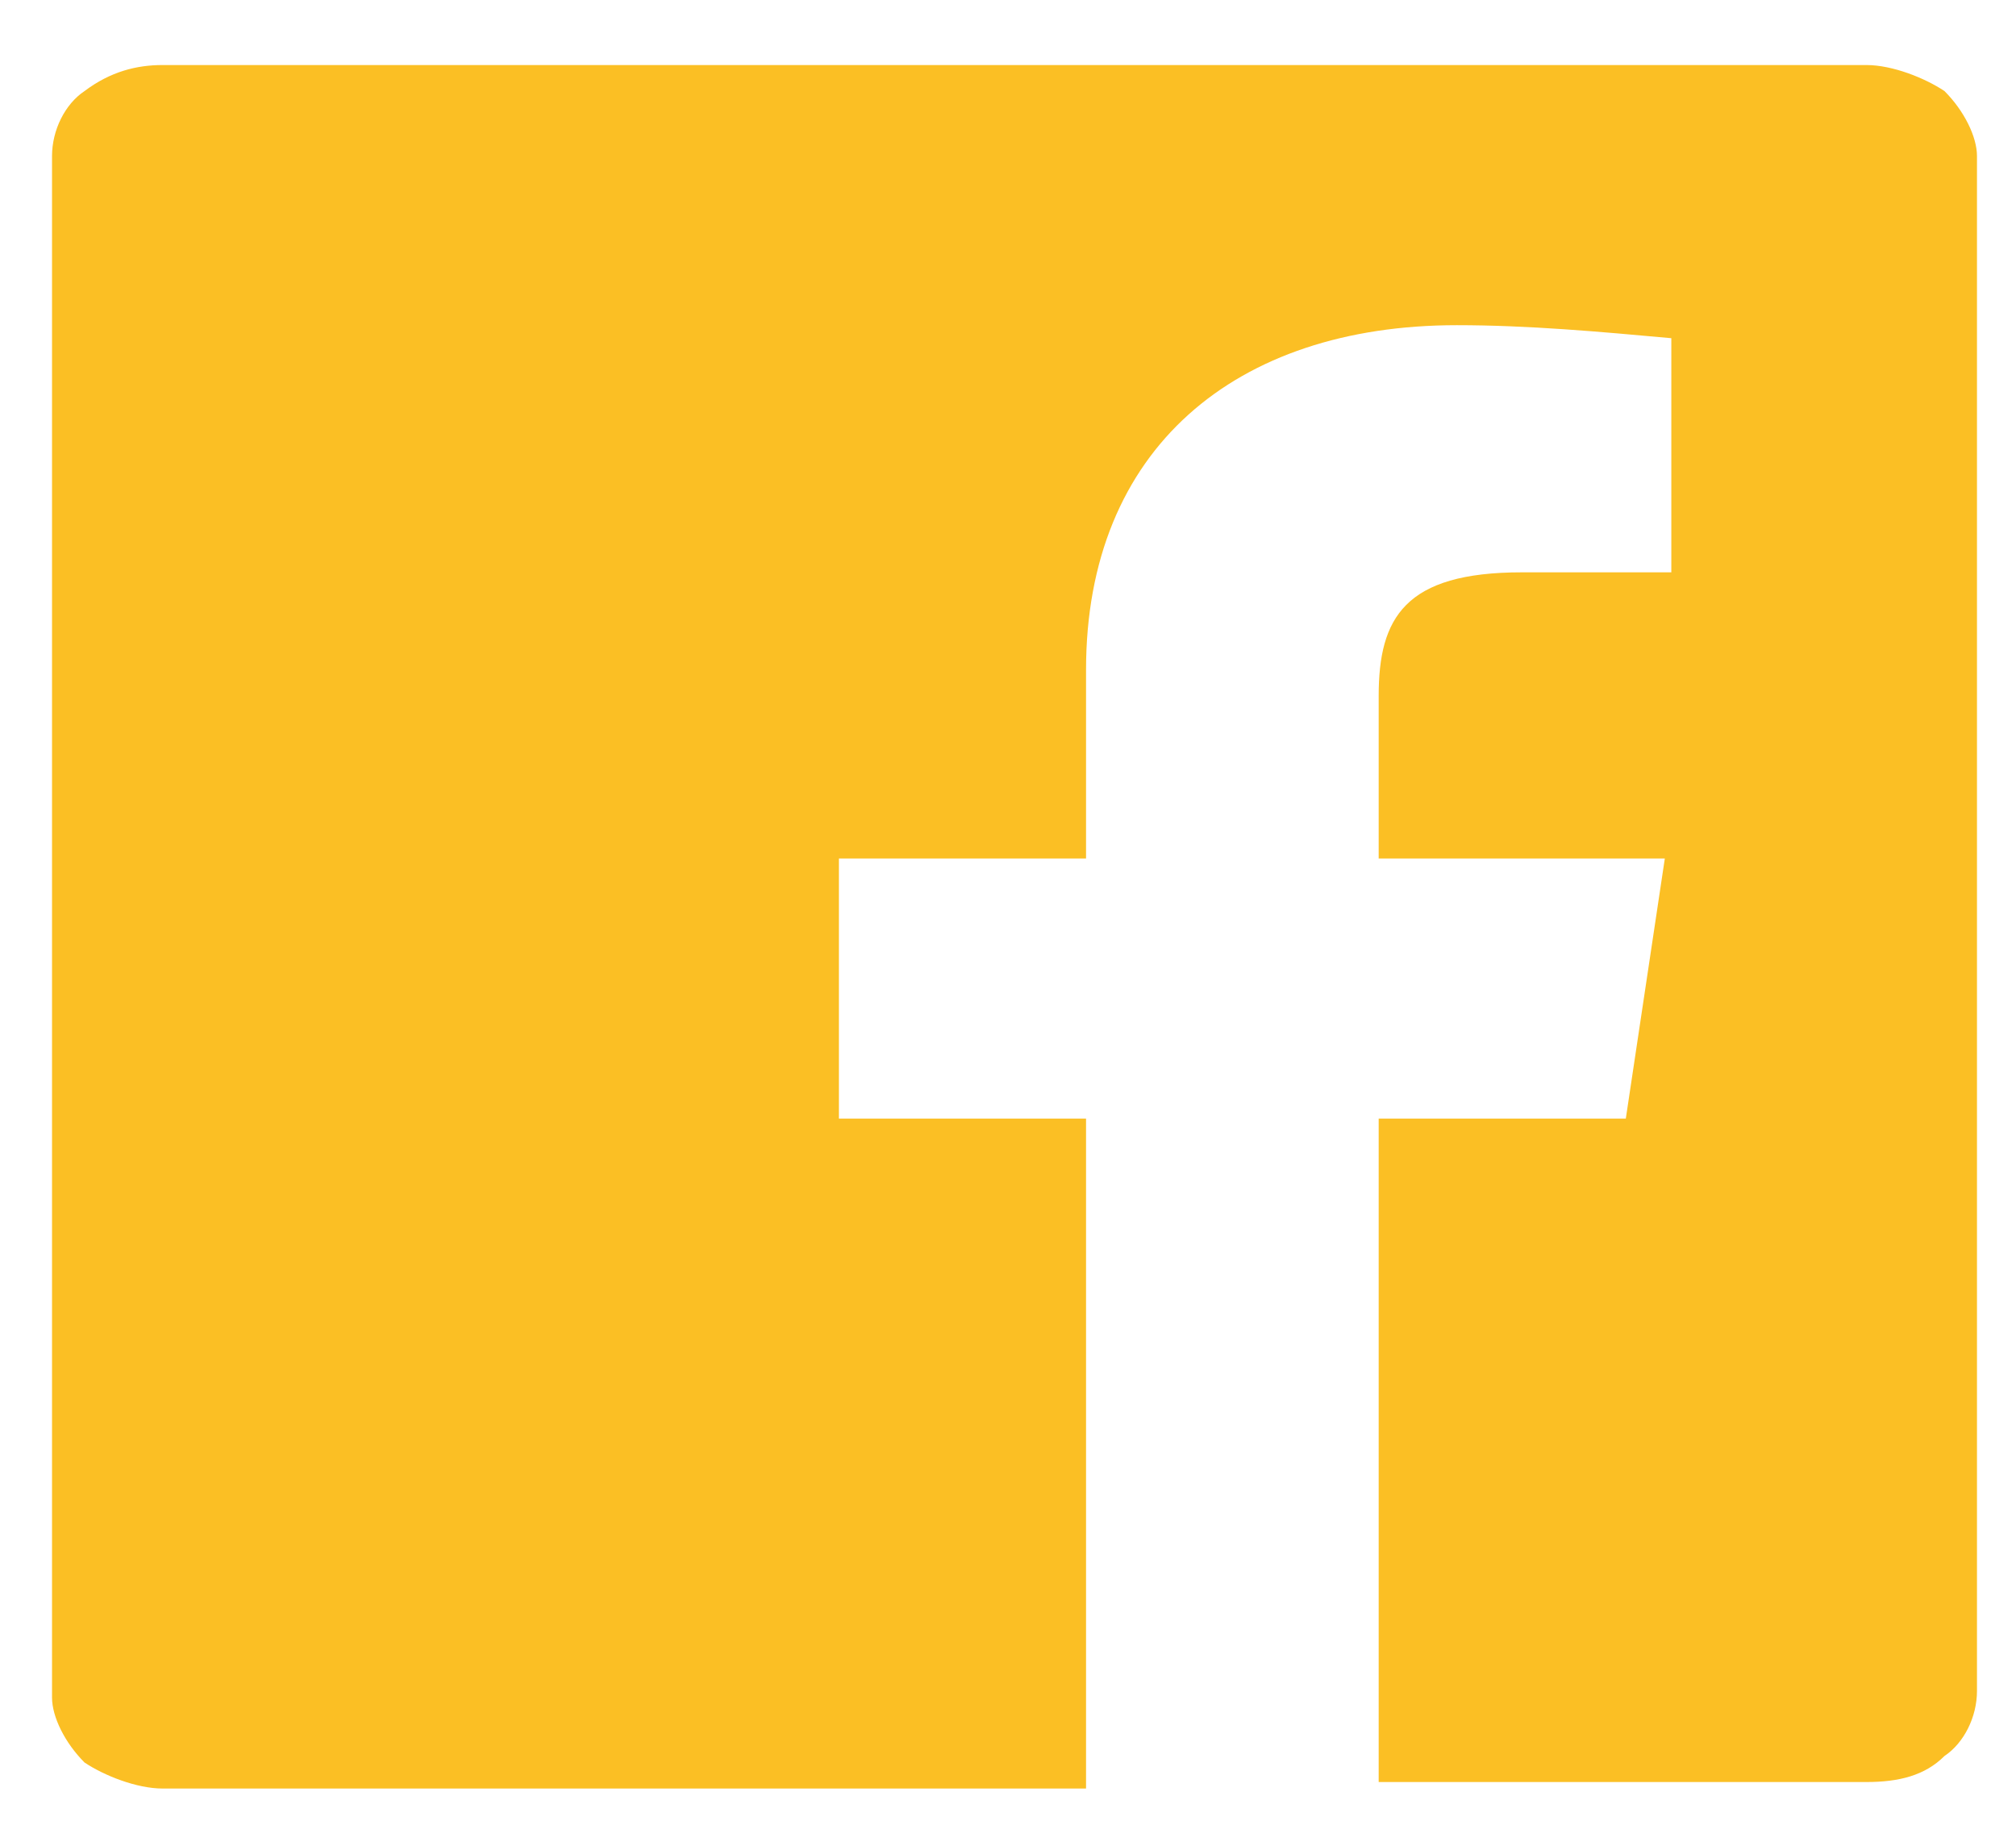 <?xml version="1.0" encoding="utf-8"?>
<!-- Generator: Adobe Illustrator 25.0.0, SVG Export Plug-In . SVG Version: 6.00 Build 0)  -->
<svg version="1.1" id="Layer_1" xmlns="http://www.w3.org/2000/svg" xmlns:xlink="http://www.w3.org/1999/xlink" x="0px" y="0px"
	 viewBox="0 0 31 28" style="enable-background:new 0 0 31 28;" xml:space="preserve">
<style type="text/css">
	.st0{fill:#FBBF24;}
</style>
<path class="st0" d="M21.2,27.5V17.2h3.8l0.6-4h-4.4v-2.5c0-1.2,0.4-1.9,2.2-1.9h2.3V5.2C24.6,5.1,23.5,5,22.4,5
	c-3.4,0-5.7,1.9-5.7,5.3v2.9h-3.8v4h3.8v10.3H2.5c-0.4,0-0.9-0.2-1.2-0.4c-0.3-0.3-0.5-0.7-0.5-1V2.4c0-0.4,0.2-0.8,0.5-1
	C1.7,1.1,2.1,1,2.5,1h26.2c0.4,0,0.9,0.2,1.2,0.4c0.3,0.3,0.5,0.7,0.5,1V26c0,0.4-0.2,0.8-0.5,1c-0.3,0.3-0.7,0.4-1.2,0.4H21.2z"/>
</svg>

